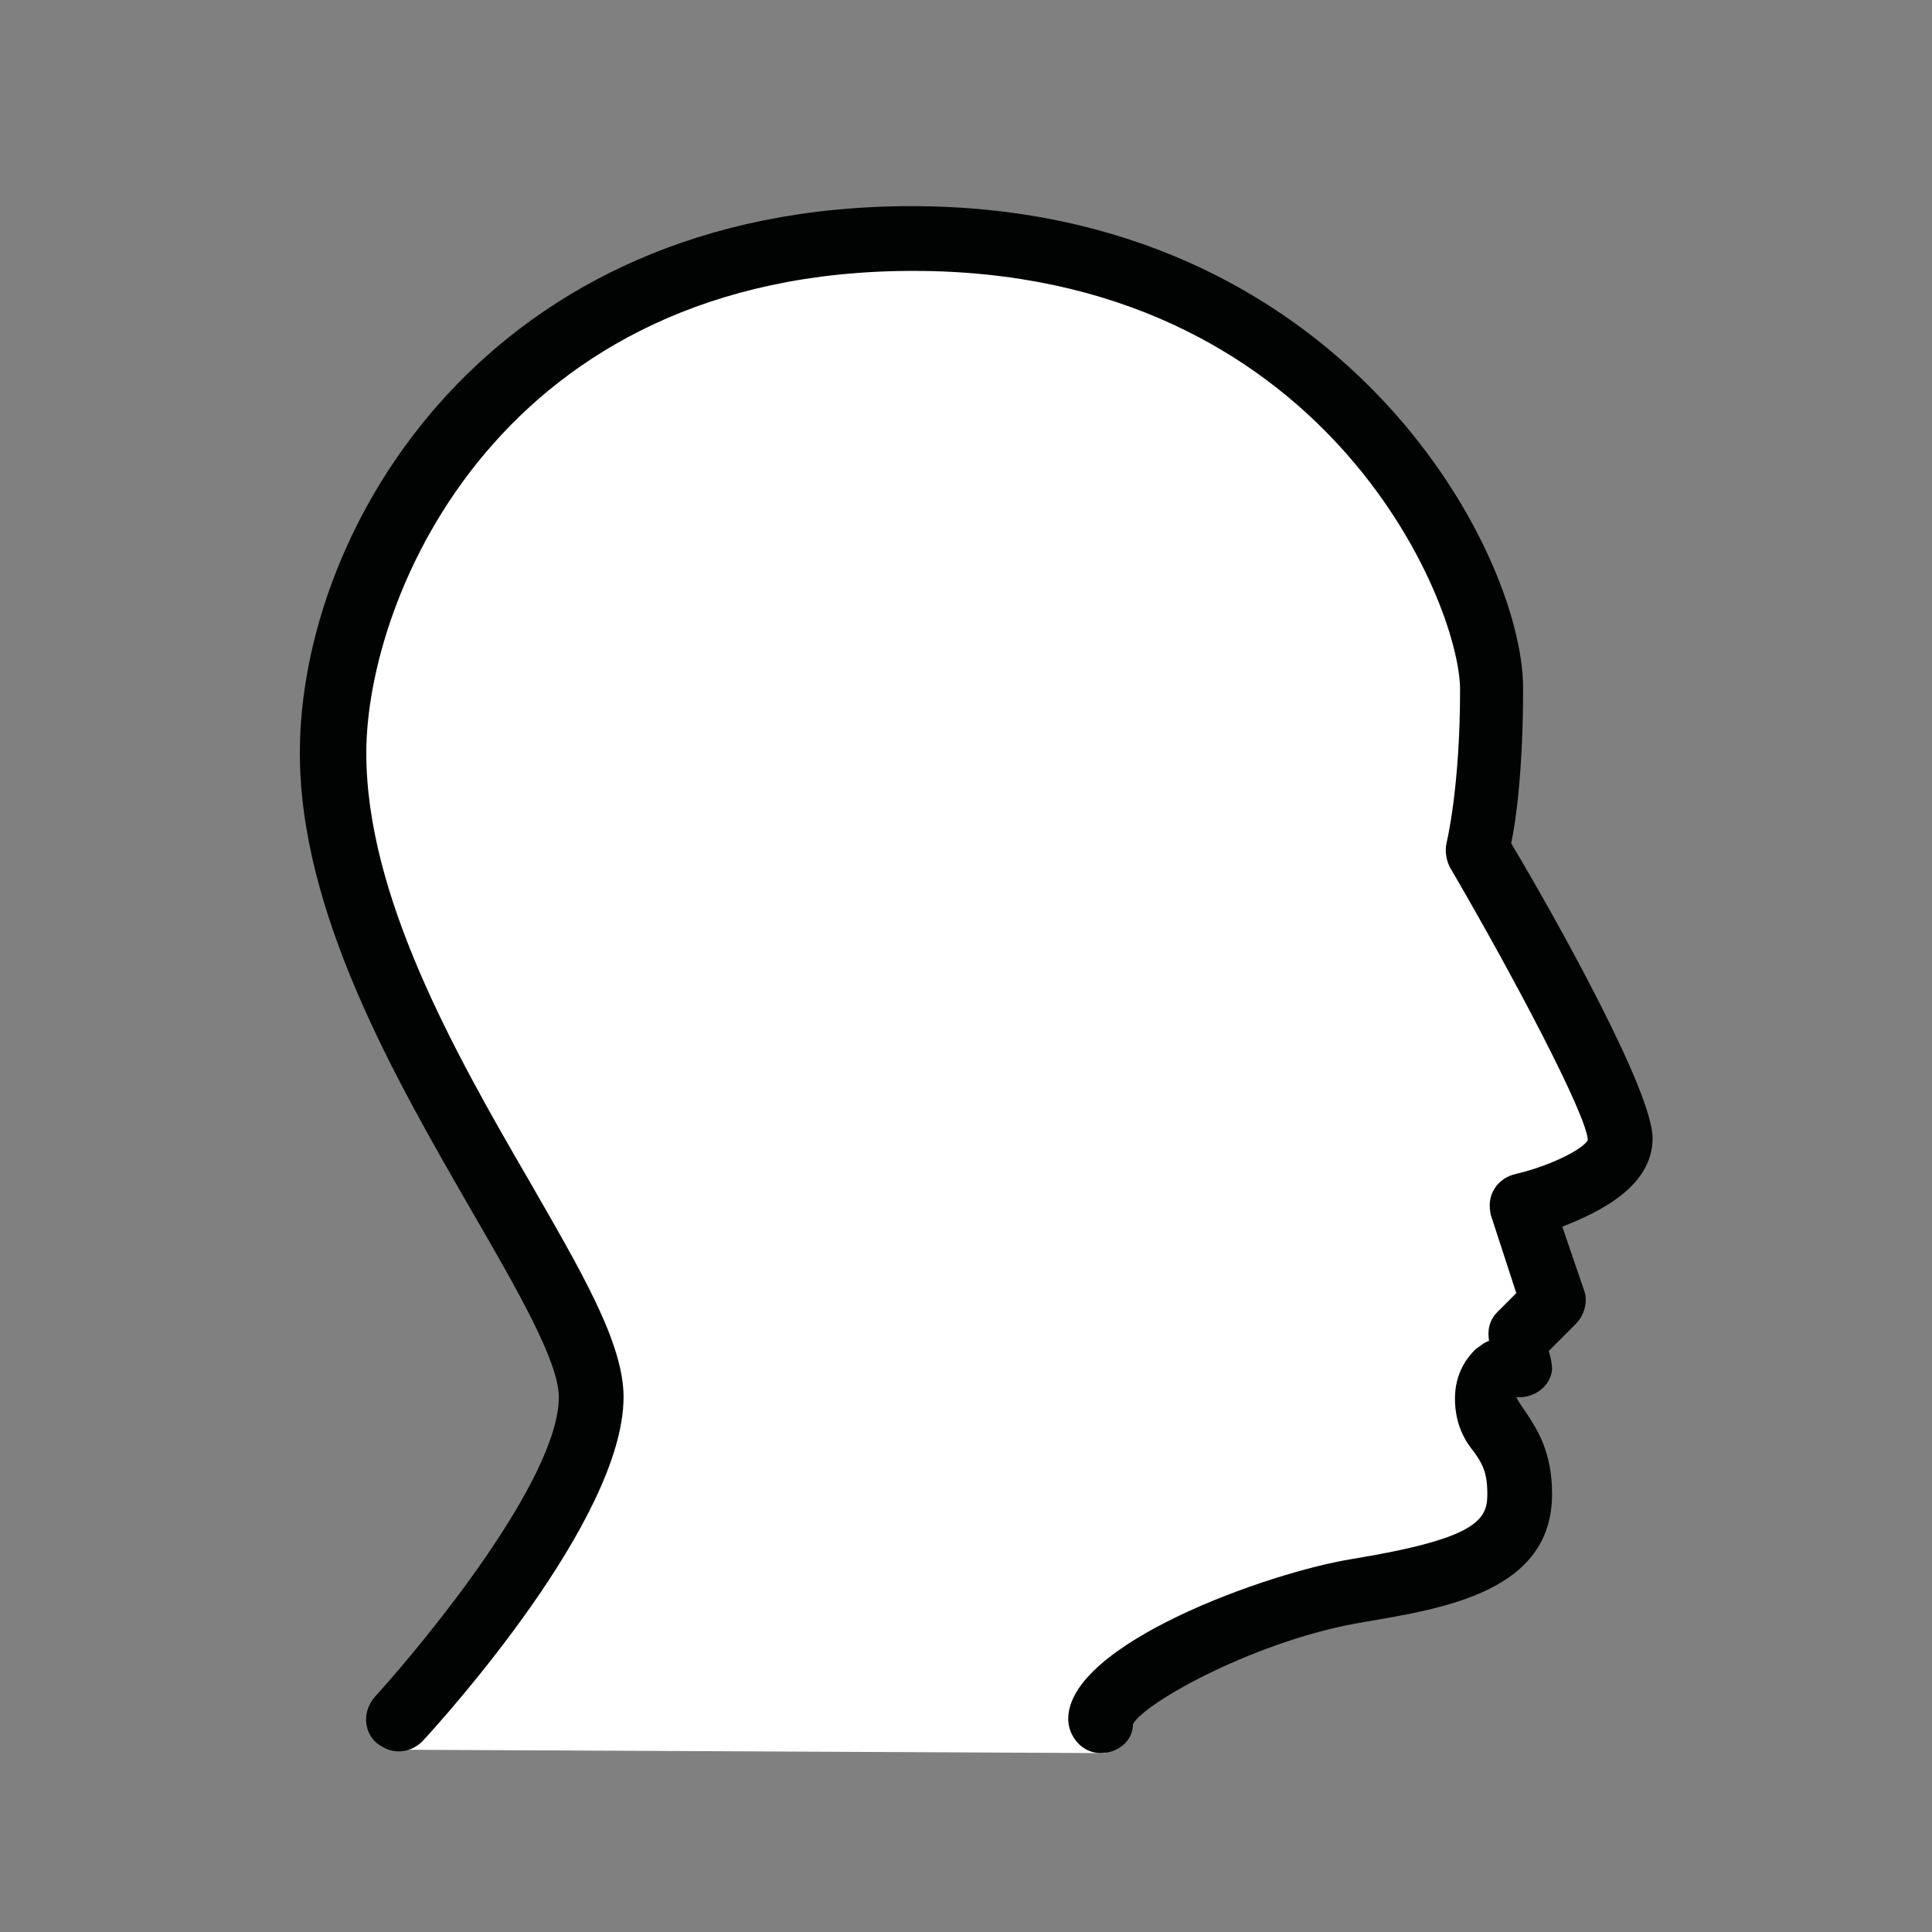 <?xml version="1.0" encoding="utf-8"?>
<!-- Generator: Adobe Illustrator 18.1.0, SVG Export Plug-In . SVG Version: 6.00 Build 0)  -->
<svg version="1.1" id="Calque_1" xmlns="http://www.w3.org/2000/svg" xmlns:xlink="http://www.w3.org/1999/xlink" x="0px" y="0px"
	 viewBox="0 0 113.4 113.4" enable-background="new 0 0 113.4 113.4" xml:space="preserve">
<rect x="0" y="0" width="113.4" height="113.4" fill="#808080" stroke="none"/>
<polygon fill="#FFFFFF" points="23.3,102.7 64.9,102.9 66.3,98.5 78.8,92.8 86.6,90.9 89.4,88.3 87.7,83.7 88.3,80 91.5,76 
	89.8,70.3 94.9,67.8 94.9,64 86.4,48.9 87.9,39.2 84.1,30.1 73.3,19.2 60.4,13.5 45.3,13.5 30.7,21.4 21.8,33.6 19.1,46.2 
	25.4,63.1 33.7,77.5 33.9,84.1 31.3,90.8 "/>
<path fill="#010202" d="M72.4,64.9c1,0,1.9-0.8,1.9-1.9c0-1-0.8-1.9-1.9-1.9c-1.6,0-3.1-0.4-4.6-1c4.8-5.4,2.6-16.9-1.6-21.1
	c-4.6-4.6-10.4-5.8-15.4-6.9c-4.4-0.9-8.3-1.7-11.1-4.5c-0.5-0.5-1.3-0.7-2.1-0.4c-0.7,0.3-1.2,1-1.2,1.7c0,12.7,4.1,25.7,10.1,31.6
	c2.9,2.9,6.7,4.3,10.4,4.3c2.6,0,5.3-0.7,7.6-2.1C67.2,64.1,69.8,64.9,72.4,64.9z M97,66.8c0-2.7-5.5-12.6-8.3-17.3
	c0.3-1.4,0.7-4.5,0.7-9.1c0-8.1-10.7-28.3-35.9-28.3c-24.8,0-35.9,18.8-35.9,32.1c0,9.4,5.6,19.1,10.1,26.9
	c2.6,4.5,5.1,8.8,5.1,10.9c0,4.8-7.8,14.3-10.8,17.6c-0.7,0.8-0.7,2,0.1,2.7c0.4,0.3,0.8,0.5,1.3,0.5c0.5,0,1-0.2,1.4-0.6
	c1.2-1.3,11.8-13,11.8-20.2c0-3.2-2.5-7.4-5.6-12.8c-4.3-7.4-9.5-16.6-9.5-25c0-9.2,7.9-28.3,32.1-28.3c24.1,0,32.1,19.4,32.1,24.6
	c0,5.8-0.8,9-0.8,9c-0.1,0.5,0,1,0.2,1.4c3.8,6.5,8,14.5,8.1,16c-0.2,0.5-2.1,1.5-4.2,2c-0.5,0.1-1,0.4-1.3,0.9
	c-0.3,0.5-0.3,1-0.2,1.5l1.5,4.6l-1.1,1.1c-0.5,0.5-0.6,1.1-0.5,1.7c-0.3,0.1-0.5,0.3-0.8,0.5c-0.5,0.5-1.2,1.4-1.2,2.9
	c0,1.5,0.6,2.5,1.1,3.1c0.5,0.7,0.8,1.2,0.8,2.5c0,1.5-0.6,2.6-7.9,3.8c-5,0.8-16.7,5-16.7,9.4c0,1,0.8,2,1.9,2c1,0,1.9-0.7,1.9-1.7
	c0.7-1.3,7.4-5,13.6-6c4.7-0.8,11-1.8,11-7.5c0-2.5-0.9-3.8-1.4-4.6c-0.4-0.6-0.5-0.7-0.7-1.1c1,0.1,2-0.6,2.1-1.6
	c0-0.4-0.1-0.8-0.2-1.1l1.6-1.6c0.5-0.5,0.7-1.3,0.5-1.9l-1.3-3.8C94,71.1,97,69.6,97,66.8z"/>
<polygon fill="#FFFFFF" points="32.4,29 38.3,59.7 61.6,72.2 76.9,69.2 79.6,58.2 72.6,32.2 47.9,21.6 "/>
</svg>
